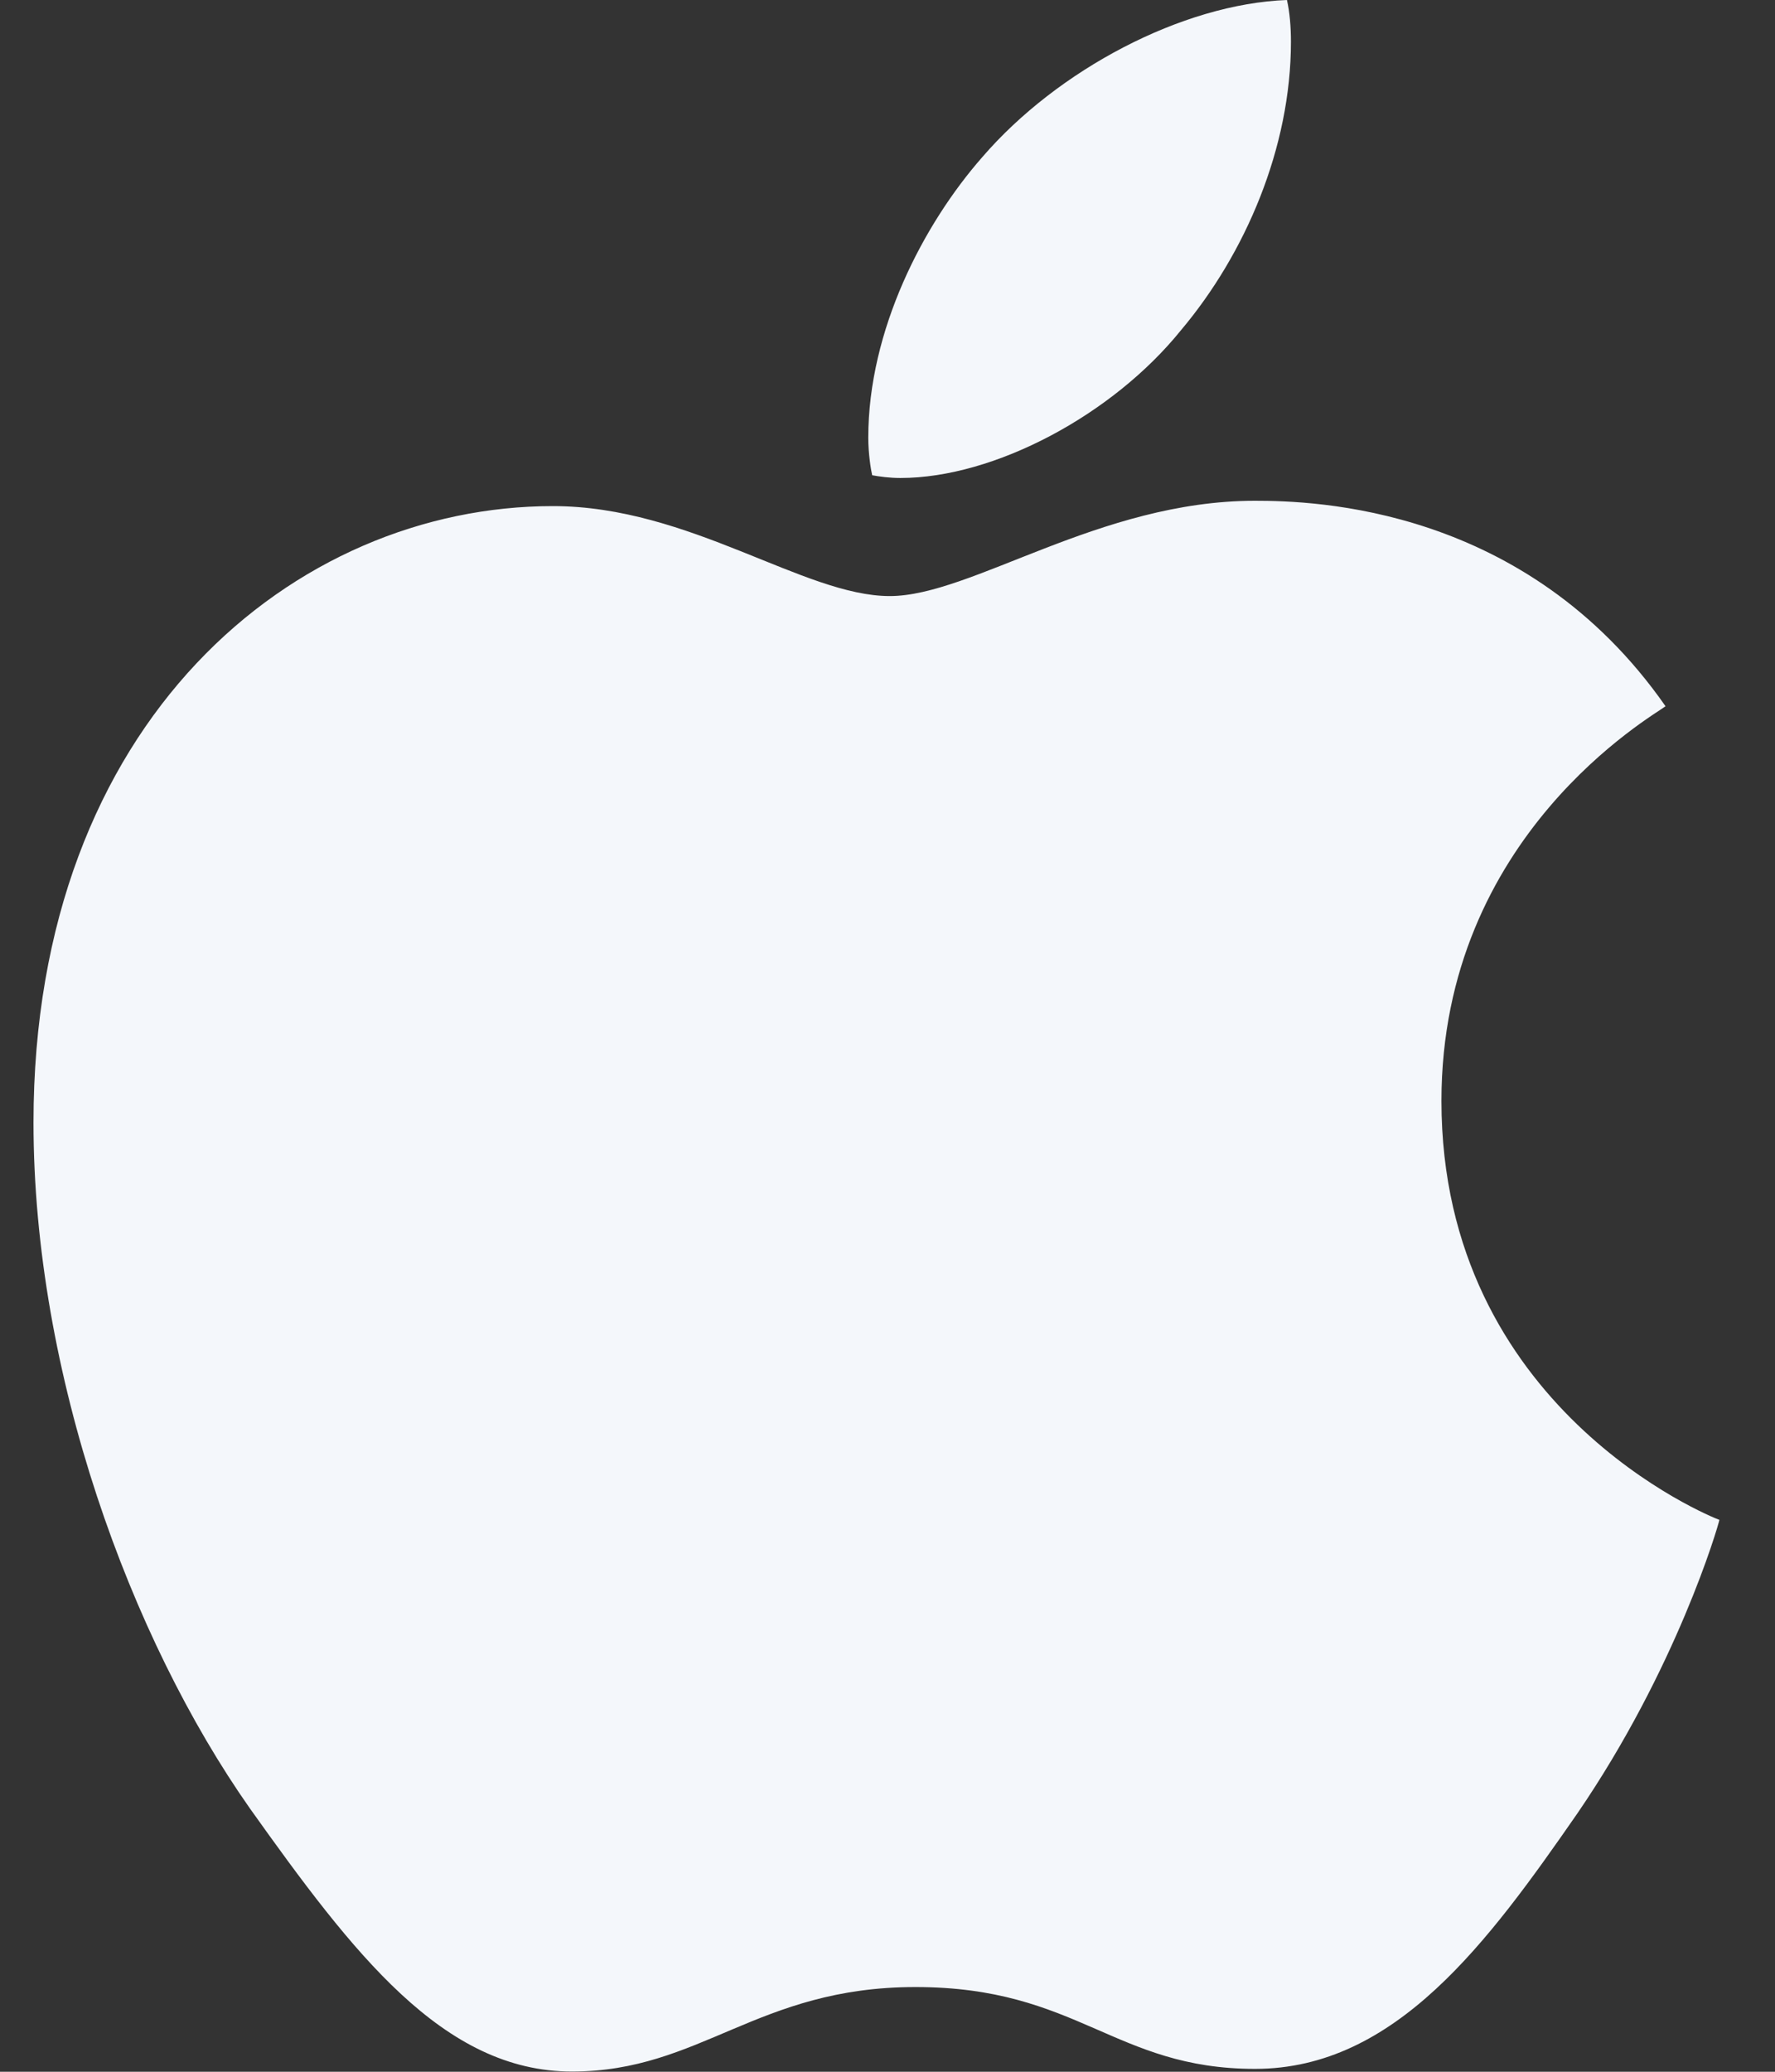<svg width="24" height="28" viewBox="0 0 24 28" fill="none" xmlns="http://www.w3.org/2000/svg">
<rect x="0" y="0" width="24" height="28" fill="#333333" stroke="none"/>
<g clip-path="url(#clip0_677_3056)">
<path d="M22.52 9.545C22.358 9.671 19.49 11.287 19.49 14.879C19.49 19.034 23.139 20.504 23.248 20.541C23.231 20.63 22.668 22.554 21.324 24.514C20.126 26.239 18.874 27.961 16.97 27.961C15.066 27.961 14.576 26.855 12.378 26.855C10.236 26.855 9.475 27.997 7.733 27.997C5.992 27.997 4.776 26.401 3.379 24.441C1.761 22.14 0.453 18.564 0.453 15.17C0.453 9.727 3.992 6.84 7.476 6.84C9.326 6.84 10.869 8.056 12.031 8.056C13.137 8.056 14.862 6.768 16.968 6.768C17.765 6.768 20.633 6.84 22.52 9.545ZM15.968 4.463C16.839 3.43 17.455 1.996 17.455 0.563C17.455 0.364 17.438 0.162 17.401 0C15.985 0.053 14.299 0.944 13.283 2.122C12.485 3.03 11.74 4.463 11.74 5.916C11.74 6.135 11.776 6.353 11.793 6.423C11.883 6.44 12.028 6.46 12.174 6.46C13.445 6.46 15.044 5.608 15.968 4.463Z" fill="#F4F7FB"/>
</g>
<defs>
<clipPath id="clip0_677_3056">
<rect width="22.792" height="28" fill="white" transform="translate(0.453)"/>
</clipPath>
</defs>
</svg>
